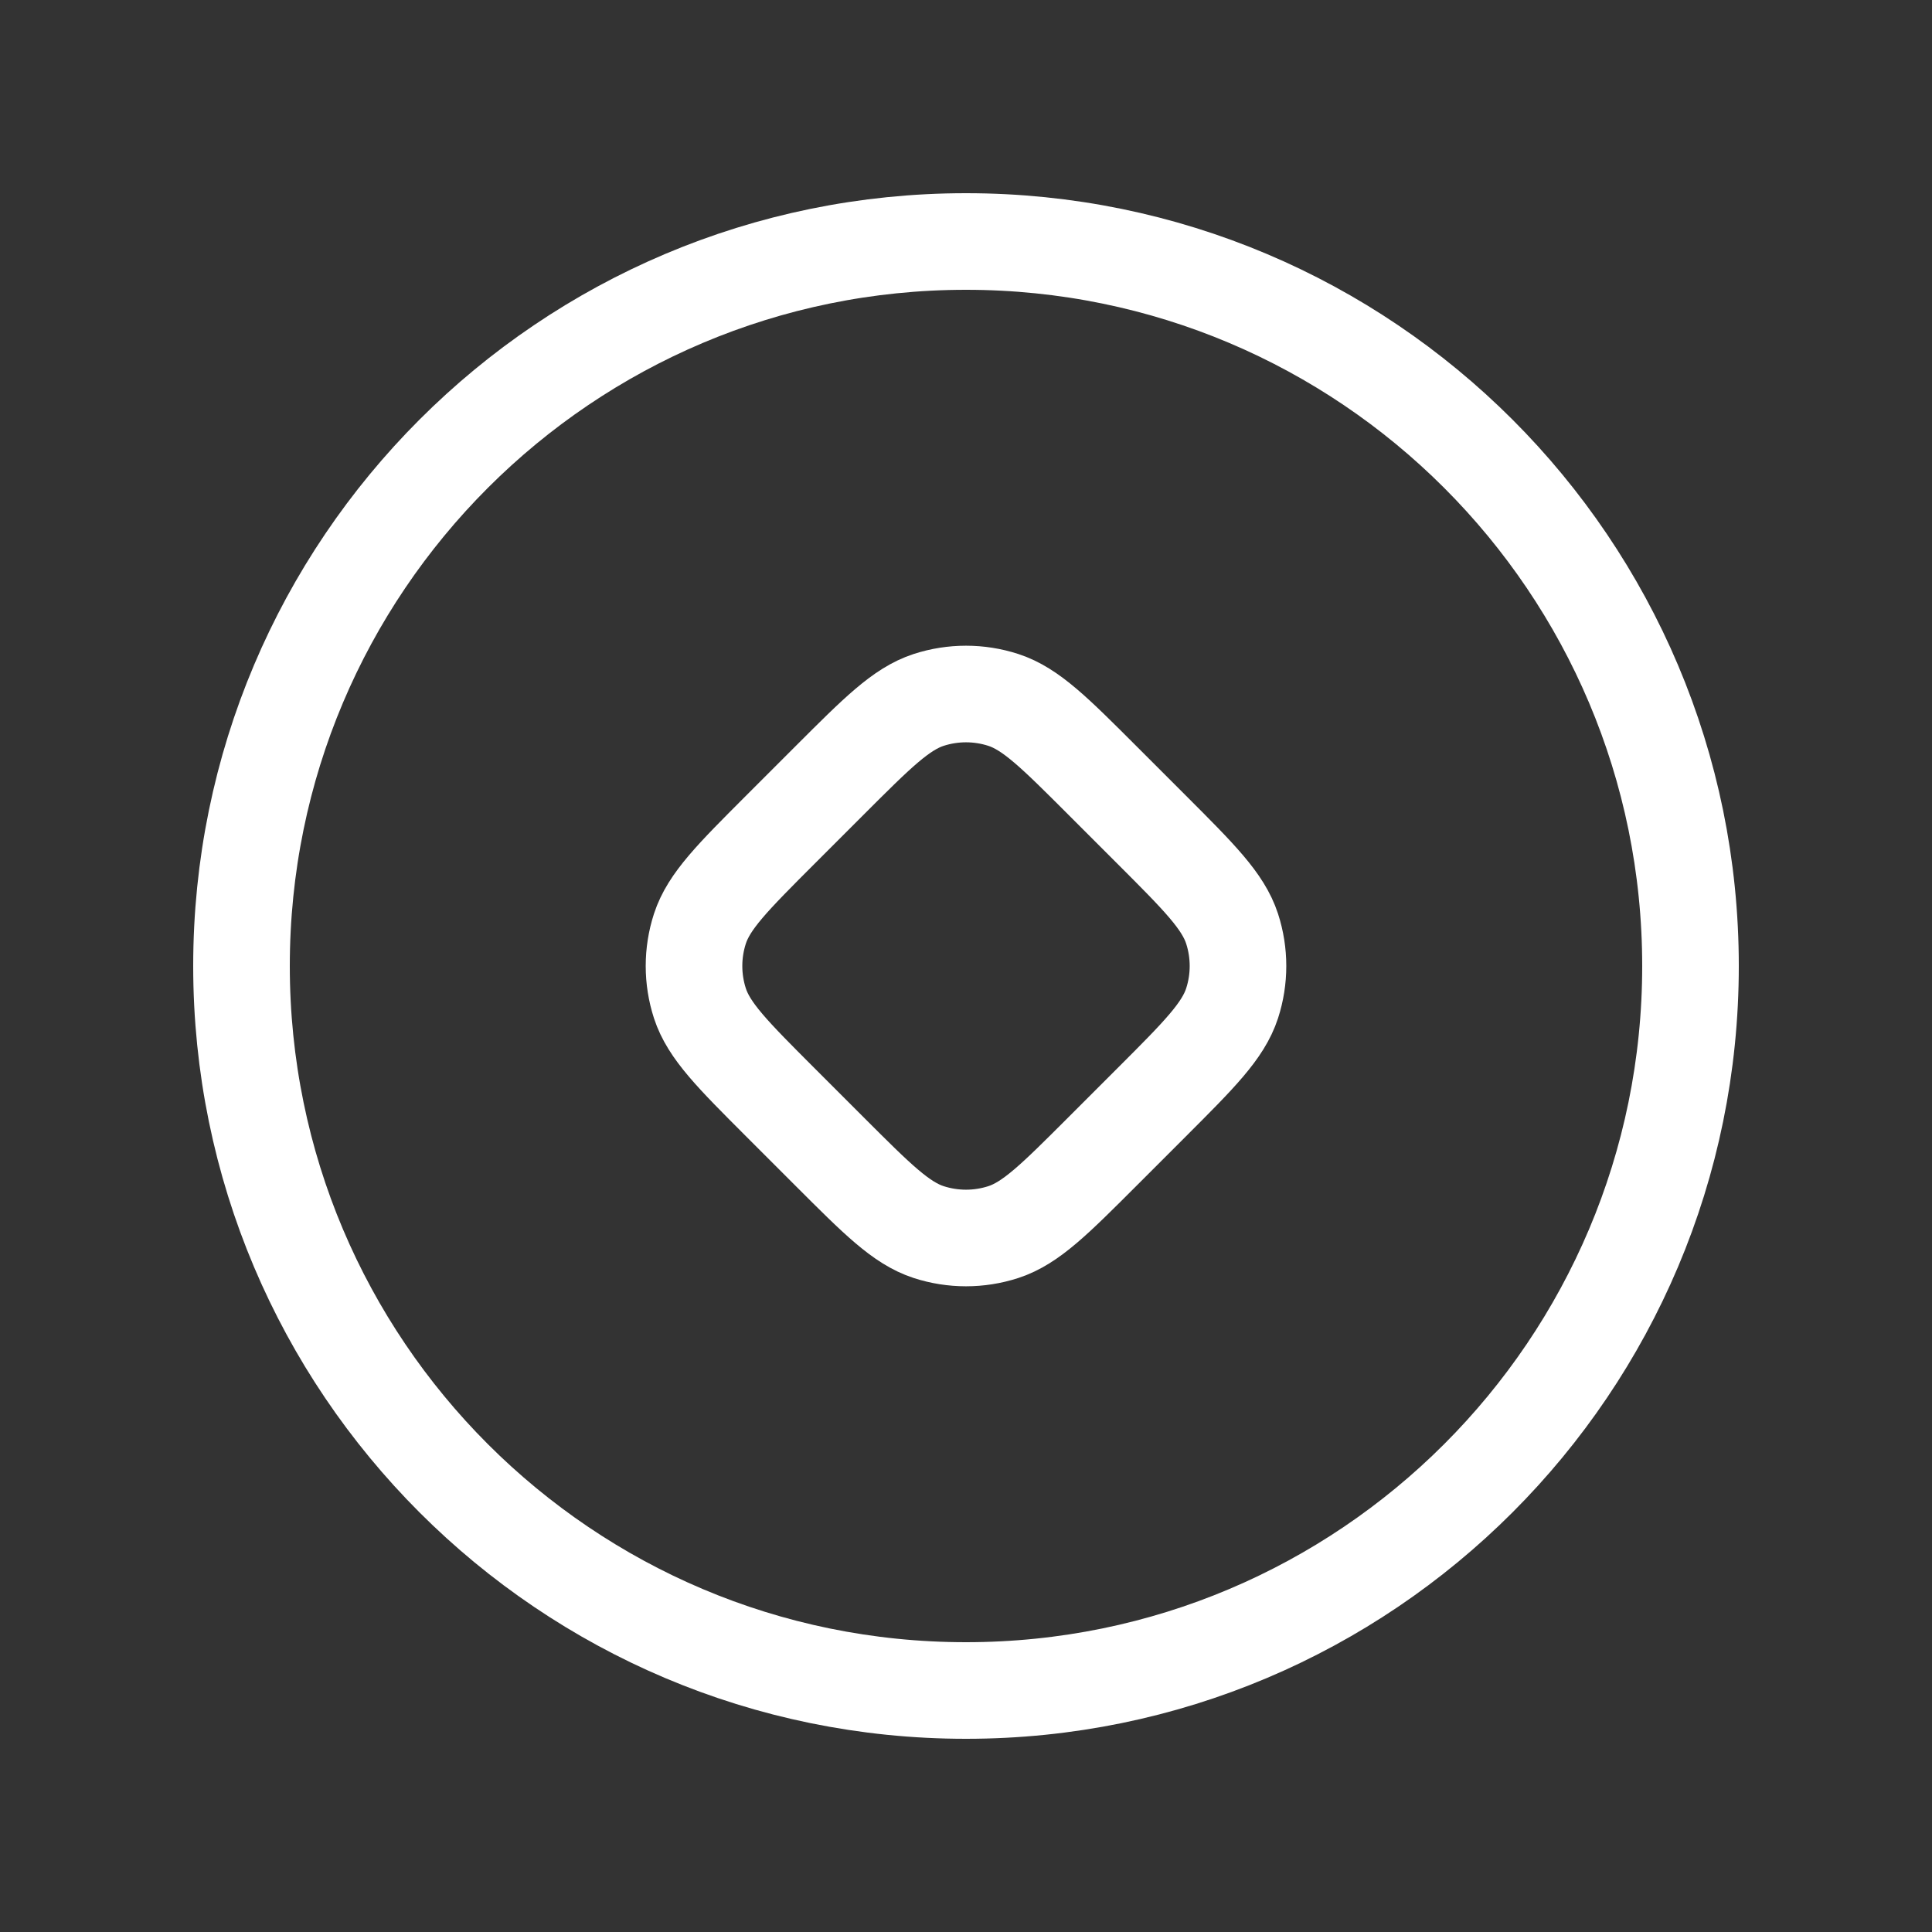 <svg width="40" height="40" viewBox="0 0 40 40" fill="none" xmlns="http://www.w3.org/2000/svg">
<rect x="0" y="0" width="40" height="40" fill="#333333" stroke="none"/>
<path d="M35 20C35 28.284 28.284 35 20 35C11.716 35 5 28.284 5 20C5 11.716 11.716 5 20 5C28.284 5 35 11.716 35 20Z" stroke="white" stroke-width="2" stroke-linecap="round" stroke-linejoin="round"/>
<path d="M17.172 16.162C18.162 15.172 18.657 14.677 19.227 14.491C19.73 14.328 20.27 14.328 20.773 14.491C21.343 14.677 21.838 15.172 22.828 16.162L23.838 17.172C24.828 18.162 25.323 18.657 25.509 19.227C25.672 19.73 25.672 20.27 25.509 20.773C25.323 21.343 24.828 21.838 23.838 22.828L22.828 23.838C21.838 24.828 21.343 25.323 20.773 25.509C20.27 25.672 19.73 25.672 19.227 25.509C18.657 25.323 18.162 24.828 17.172 23.838L16.162 22.828C15.172 21.838 14.677 21.343 14.491 20.773C14.328 20.27 14.328 19.73 14.491 19.227C14.677 18.657 15.172 18.162 16.162 17.172L17.172 16.162Z" stroke="white" stroke-width="2" stroke-linecap="round" stroke-linejoin="round"/>
</svg>
